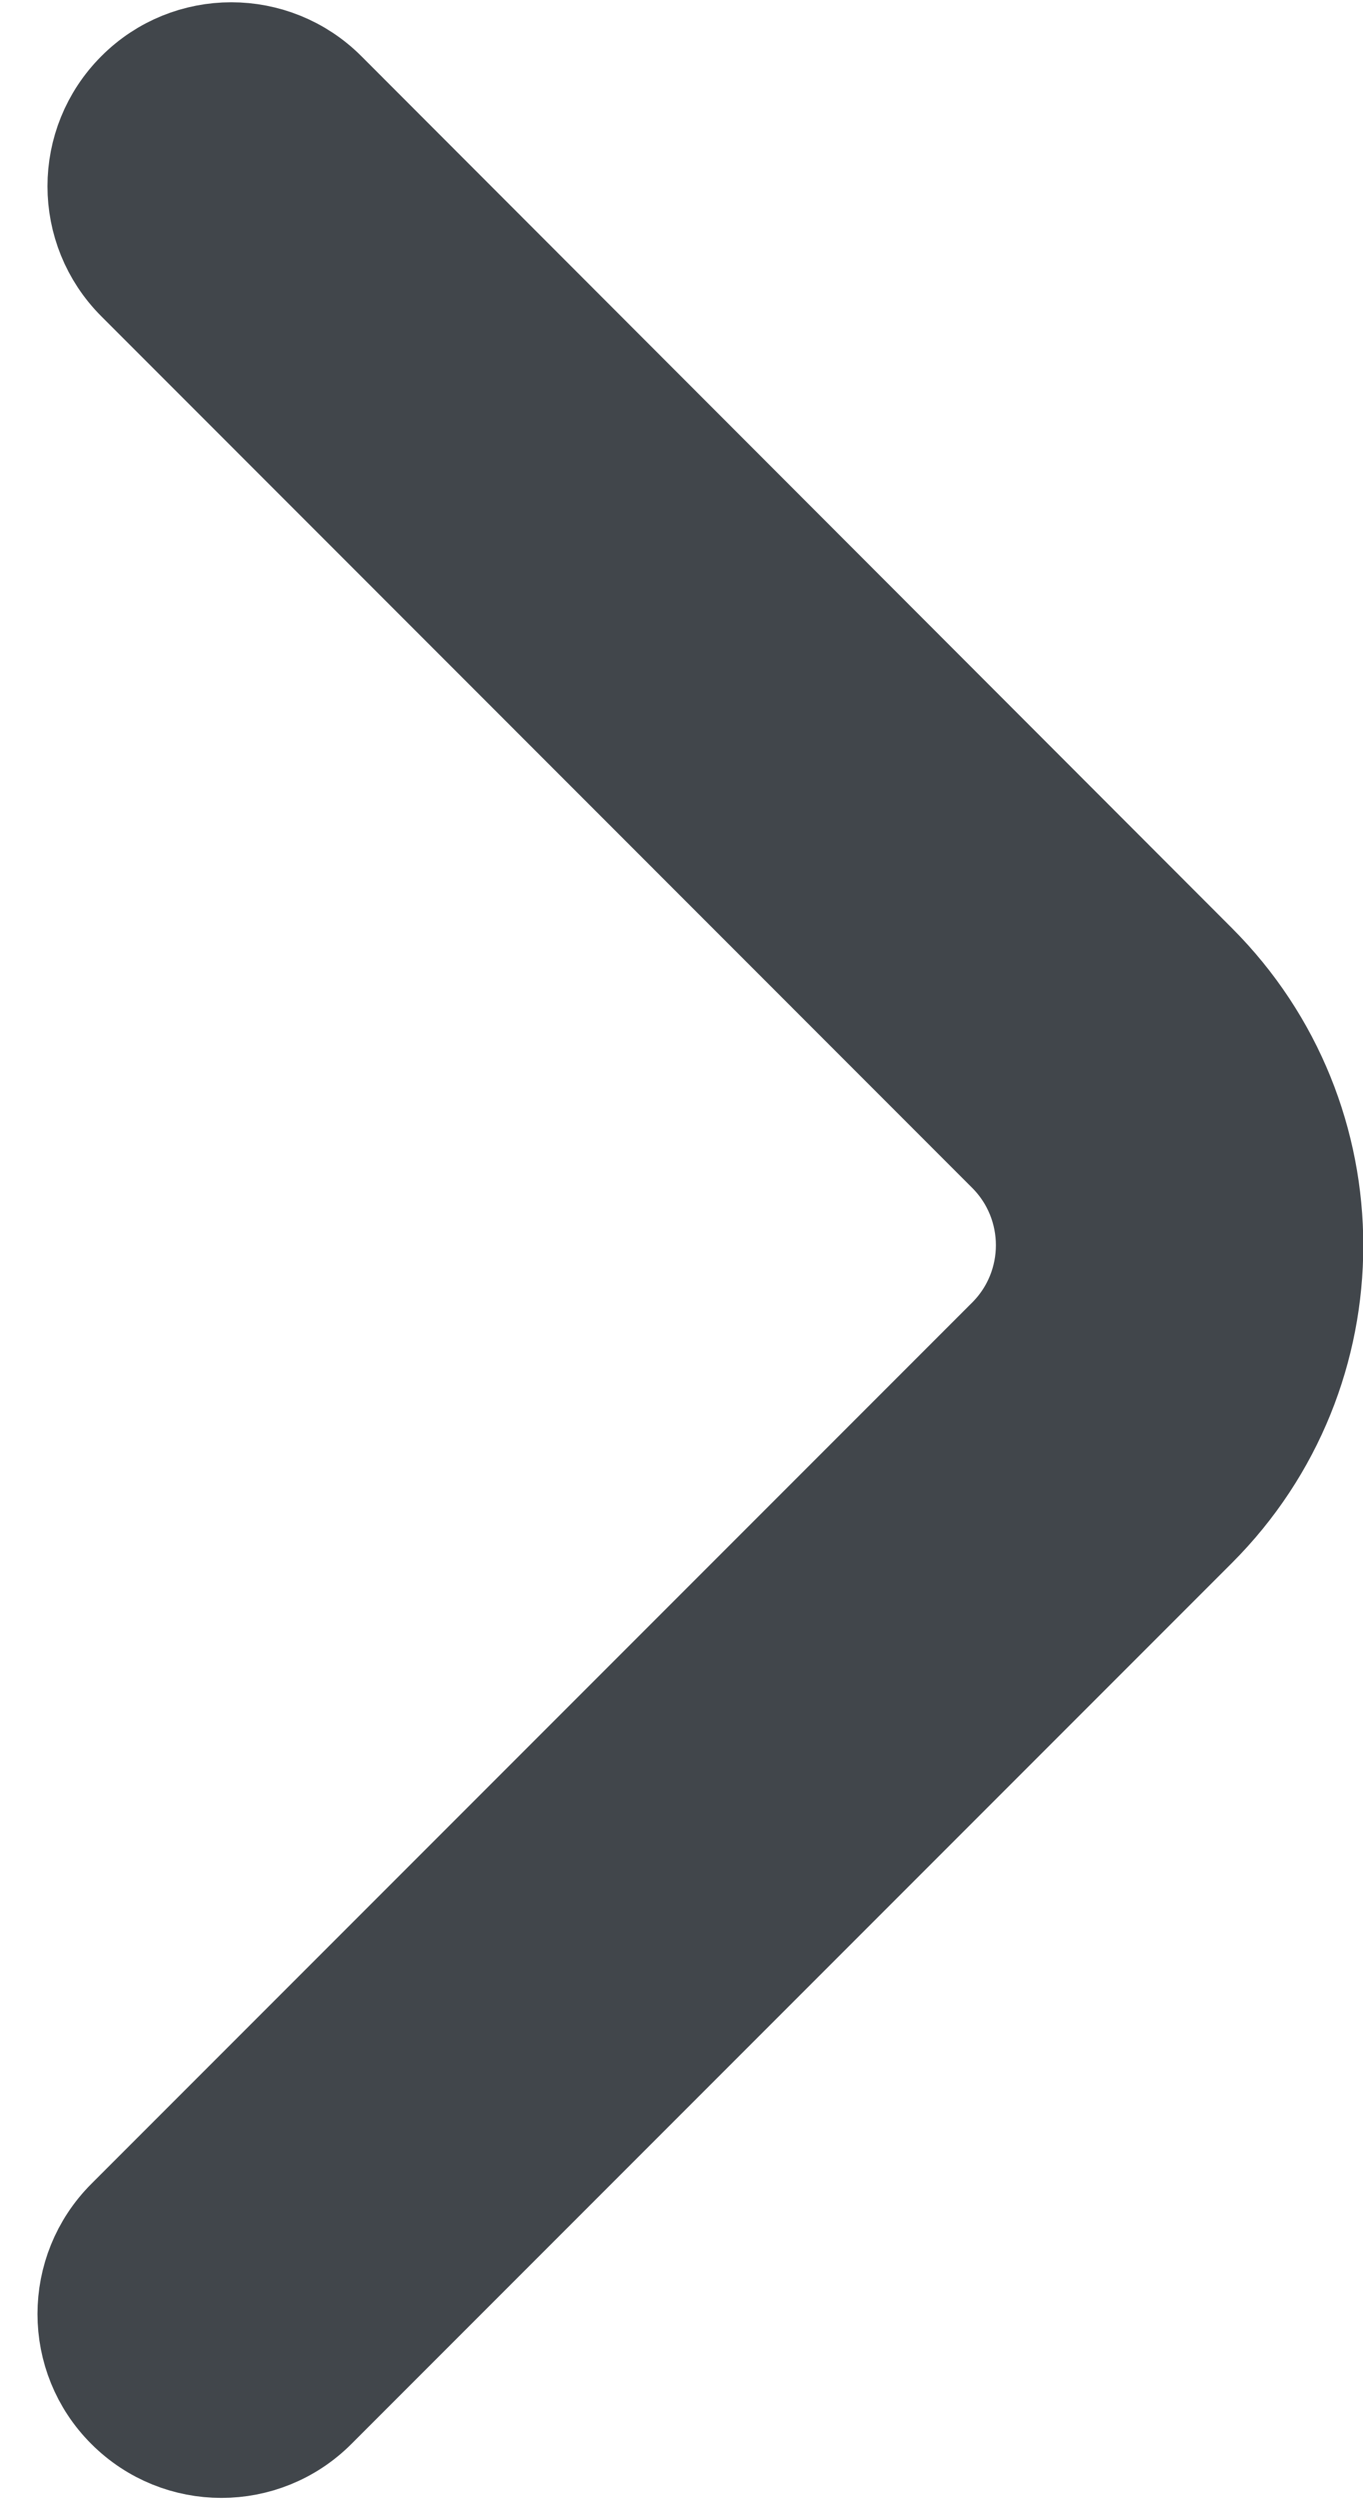 <svg width="6" height="11" viewBox="0 0 6 11" fill="none" xmlns="http://www.w3.org/2000/svg">
<g id="SVGRepo_iconCarrier">
<path id="Vector" d="M0.562 10.593C0.79 10.821 1.159 10.821 1.387 10.593L5.263 6.717C5.946 6.034 5.946 4.926 5.263 4.243L1.431 0.407C1.203 0.179 0.833 0.179 0.606 0.407C0.378 0.635 0.378 1.004 0.606 1.232L4.439 5.066C4.667 5.294 4.667 5.663 4.439 5.891L0.562 9.768C0.334 9.996 0.334 10.366 0.562 10.593Z" fill="#41464B" stroke="#41464B" stroke-width="0.452"/>
</g>
</svg>
